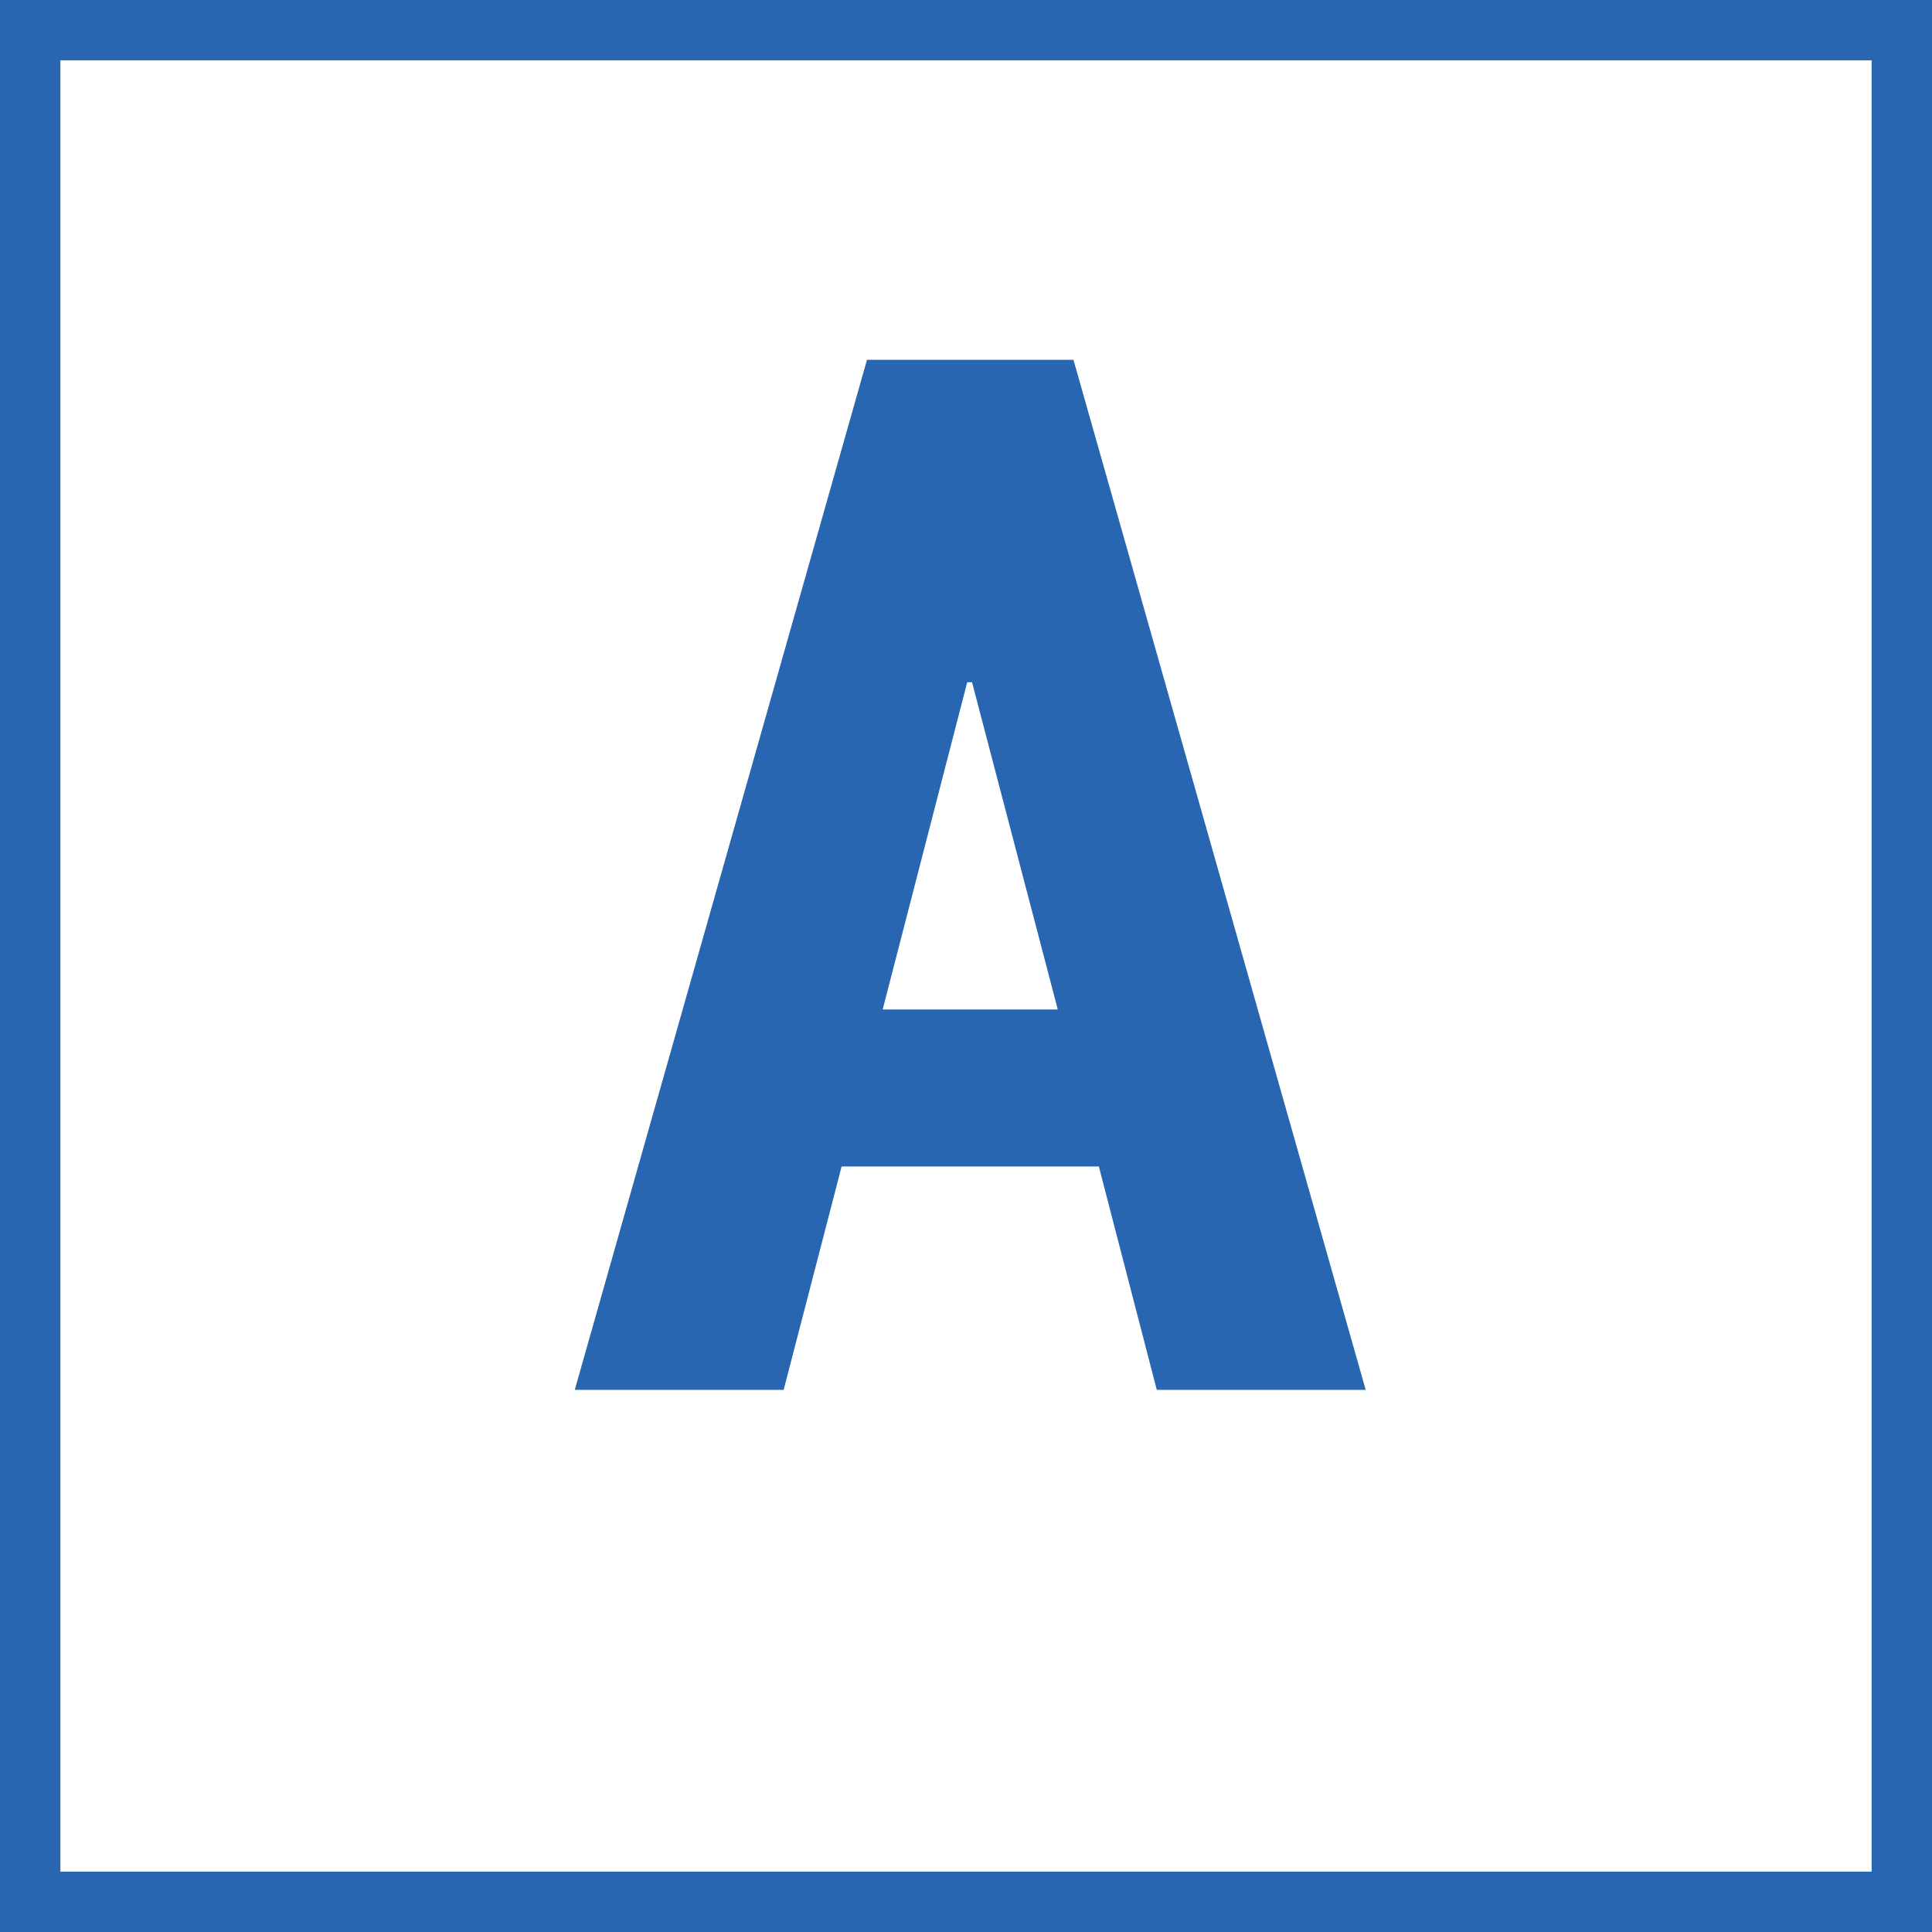 <?xml version="1.0" encoding="utf-8"?>
<!-- Generator: Adobe Illustrator 24.2.3, SVG Export Plug-In . SVG Version: 6.00 Build 0)  -->
<svg version="1.1" id="Layer_1" xmlns="http://www.w3.org/2000/svg" xmlns:xlink="http://www.w3.org/1999/xlink" x="0px" y="0px"
	 viewBox="0 0 16 16" style="enable-background:new 0 0 16 16;" xml:space="preserve">
<style type="text/css">
	.st0{fill:#2866B1;}
	.st1{fill:none;stroke:#2866B1;stroke-miterlimit:10;}
</style>
<g>
	<path class="st0" d="M9.1,9.66H6.97l-0.48,1.85H4.76l2.42-8.53h1.71l2.42,8.53H9.58L9.1,9.66z M7.31,8.36h1.45L8.05,5.65H8.01
		L7.31,8.36z"/>
</g>
<rect class="st1" width="16" height="16"/>
</svg>
